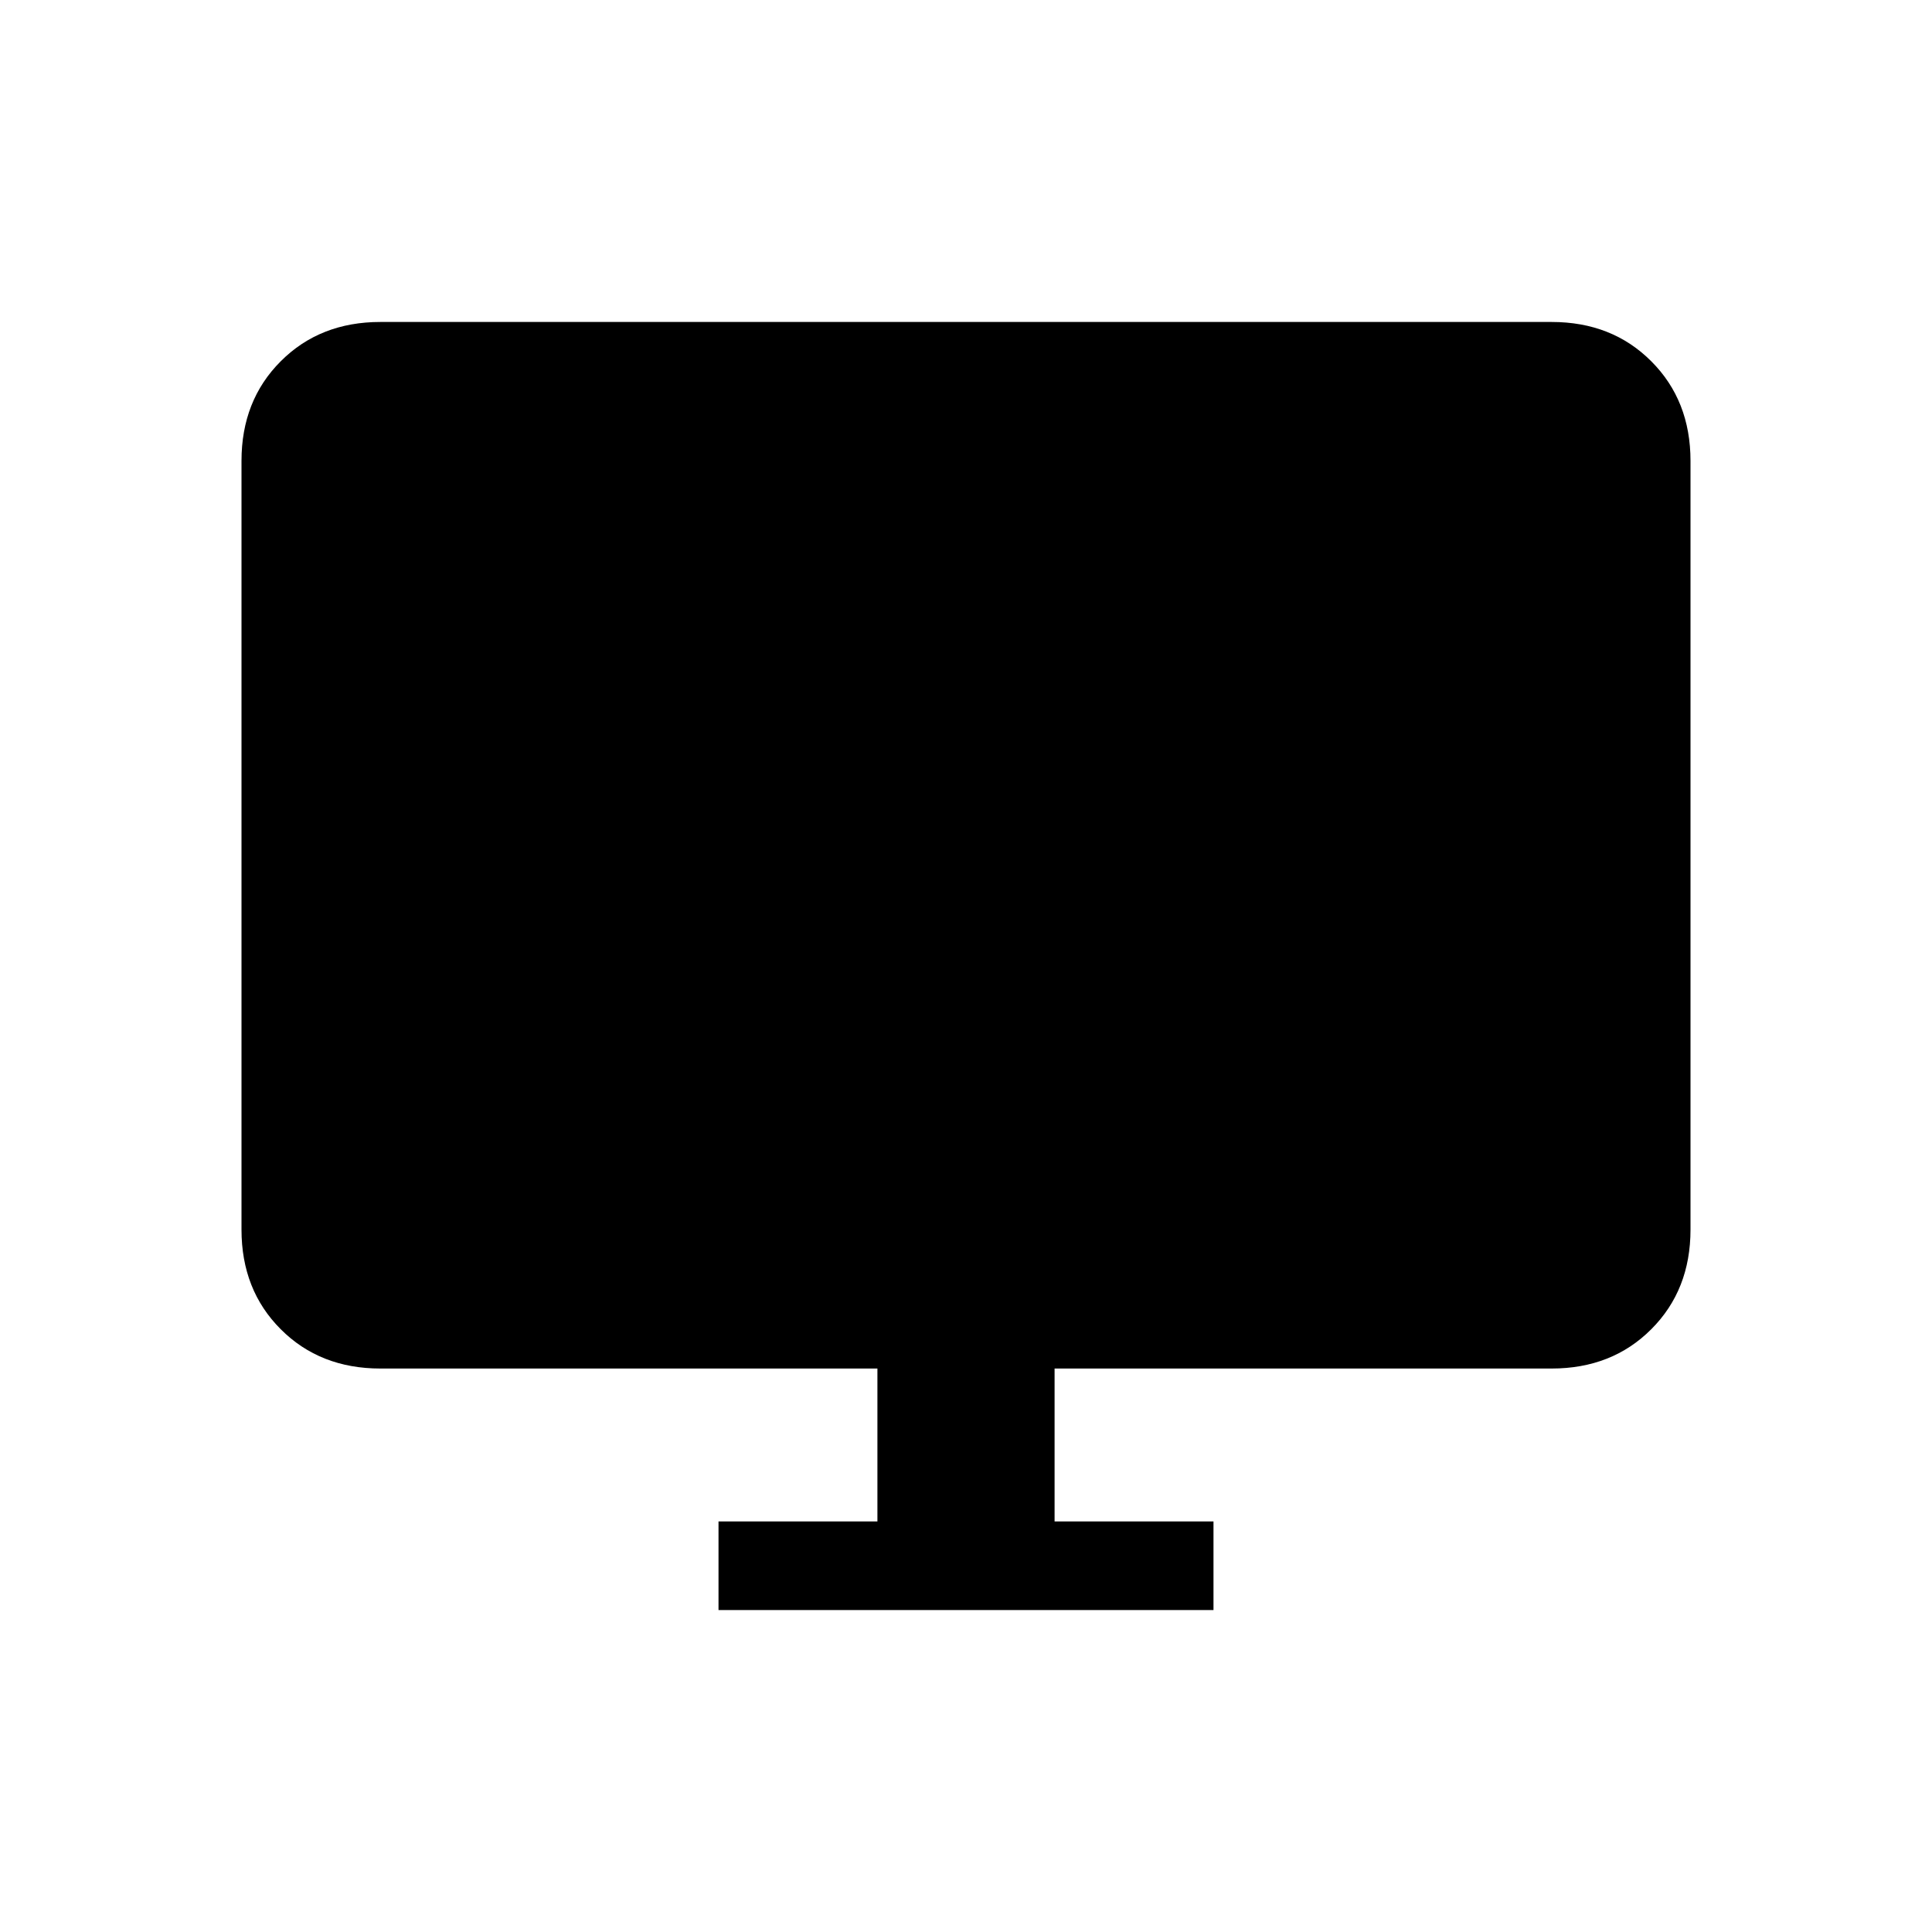 <svg xmlns="http://www.w3.org/2000/svg" height="20" width="20"><path d="M7.438 16.667v-.917h1.645v-1.583H3.938q-.626 0-1.032-.407-.406-.406-.406-1.031V4.771q0-.625.406-1.031.406-.407 1.032-.407h12.124q.626 0 1.032.407.406.406.406 1.031v7.958q0 .625-.406 1.031-.406.407-1.032.407h-5.145v1.583h1.645v.917Z"/></svg>